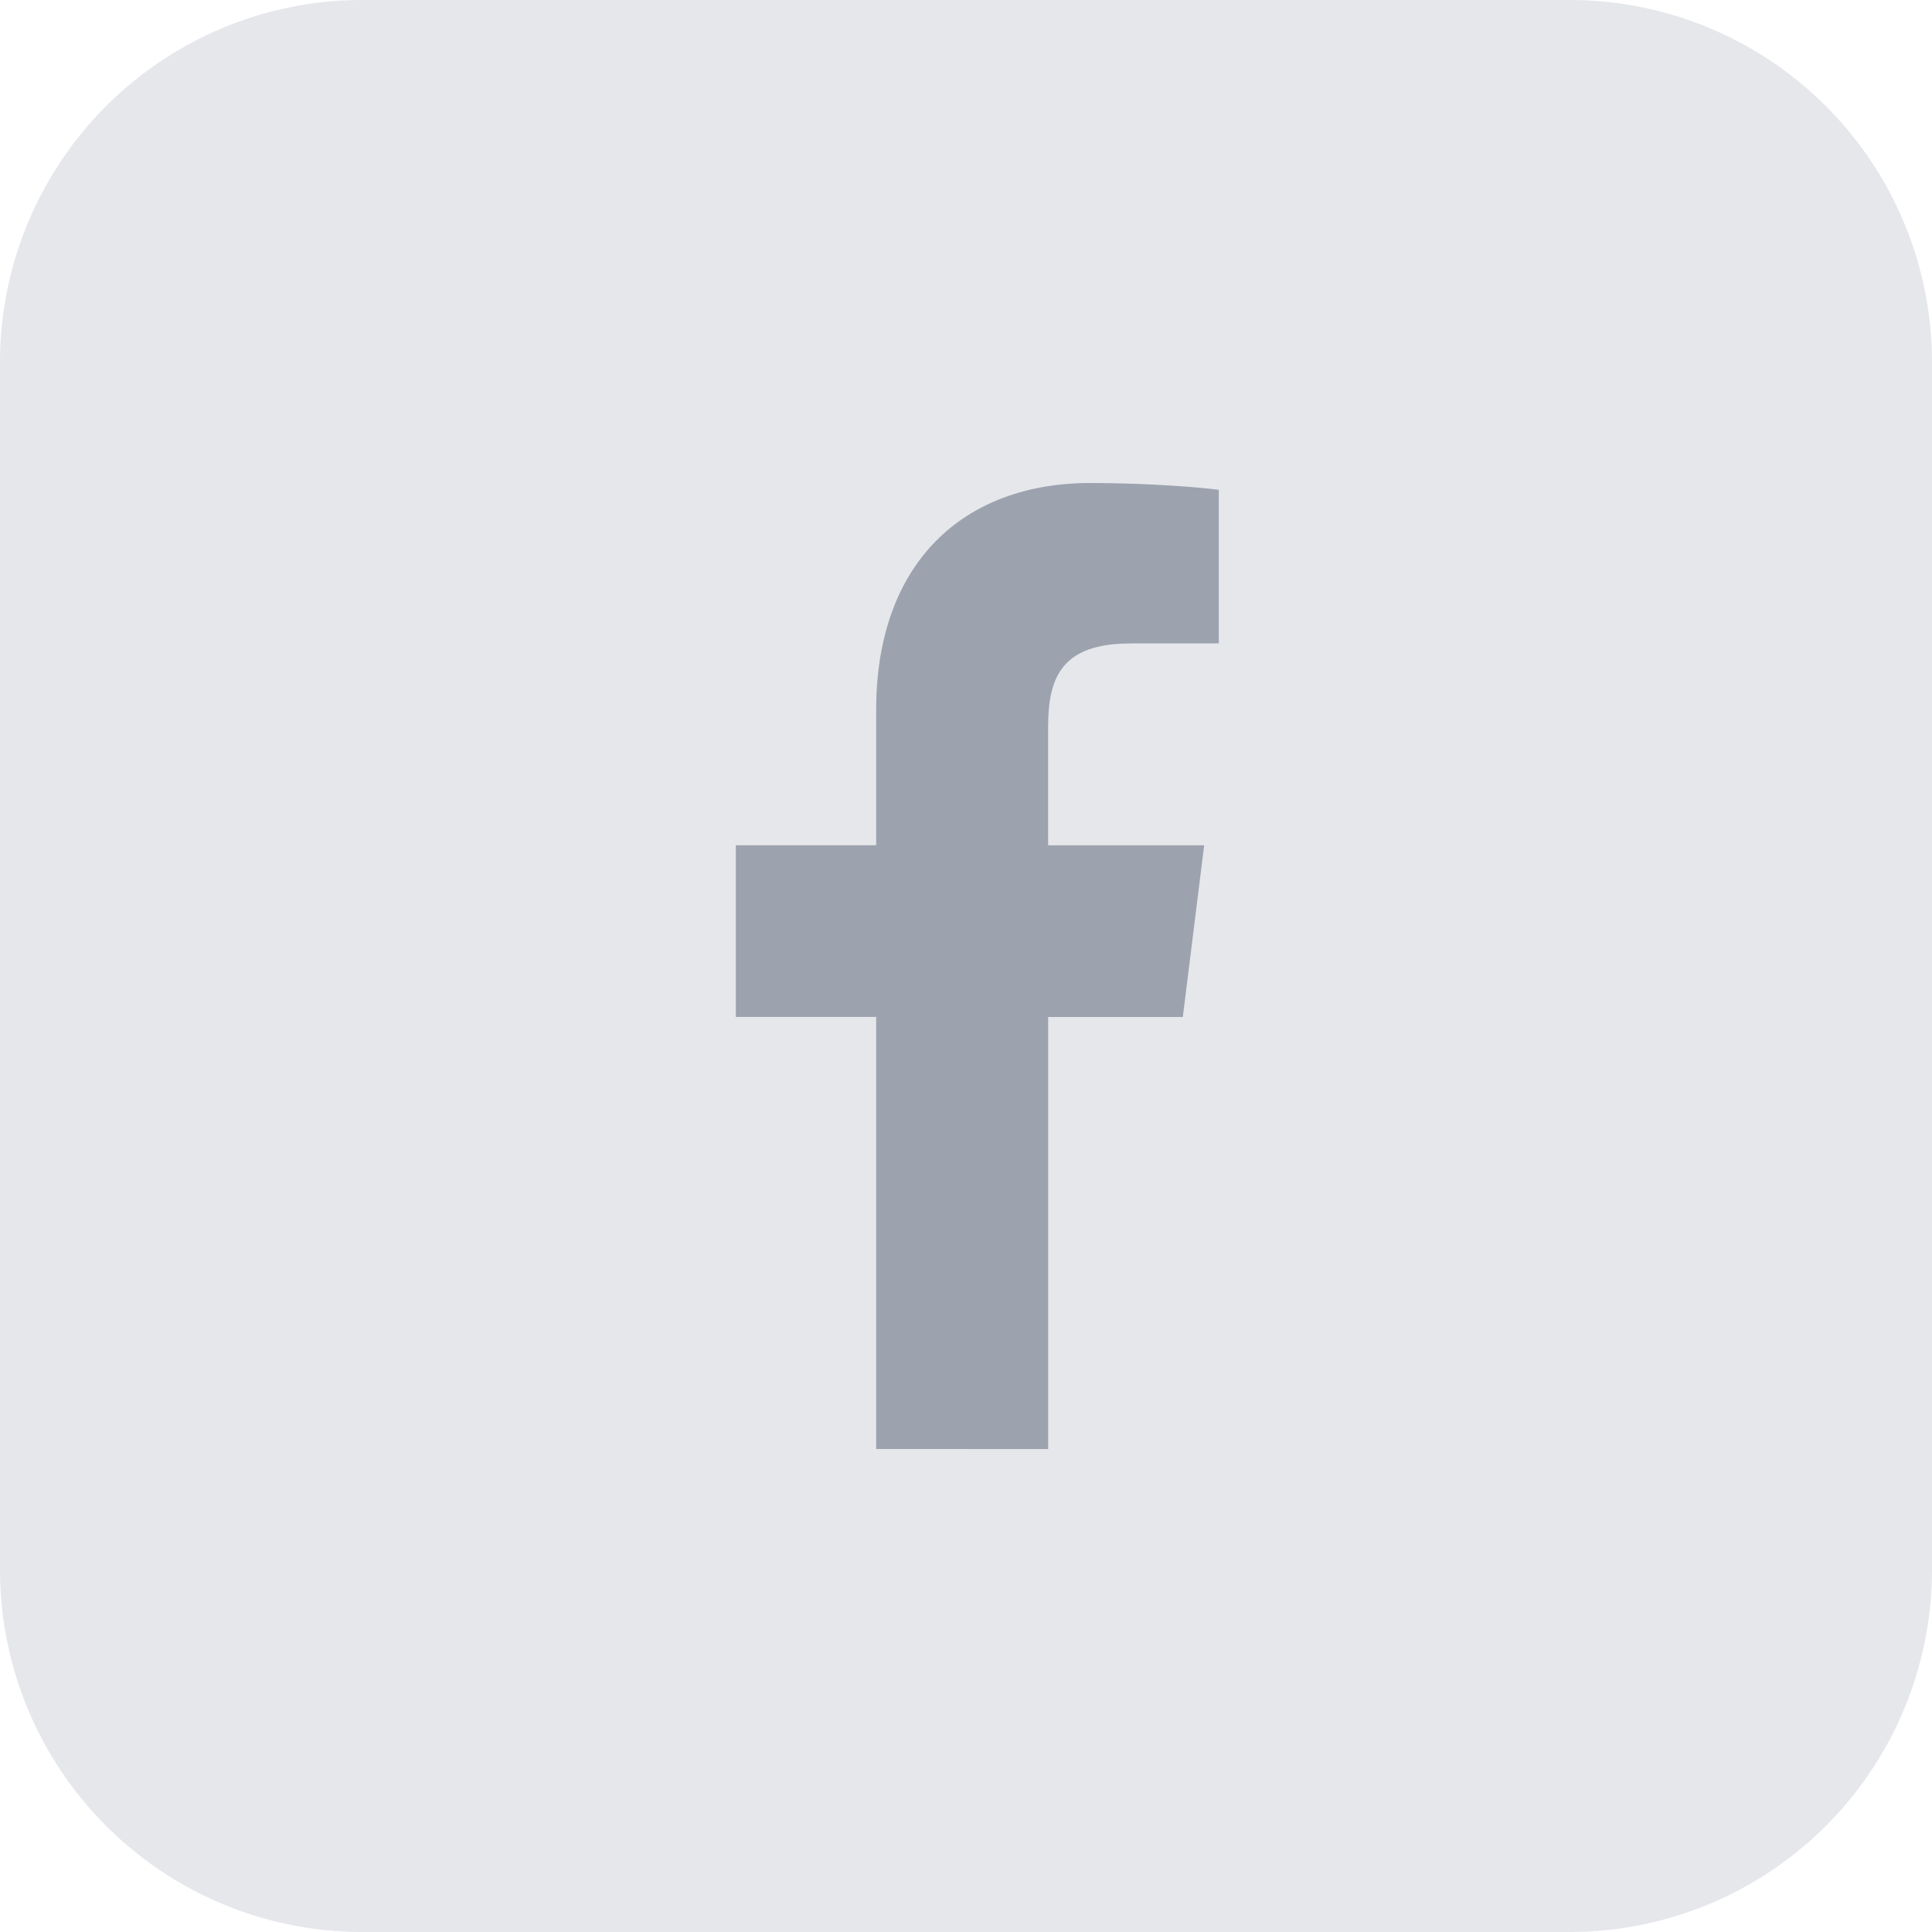 <svg width="40" height="40" fill="none" xmlns="http://www.w3.org/2000/svg"><path d="M32.5 40h-25A7.5 7.5 0 0 1 0 32.5v-25A7.5 7.5 0 0 1 7.5 0h25A7.5 7.5 0 0 1 40 7.5v25a7.5 7.5 0 0 1-7.5 7.5Z" fill="#E5E7EB"/><path d="M23.409 13.321h1.825v-3.18c-.314-.043-1.398-.141-2.66-.141-2.632 0-4.434 1.656-4.434 4.699V17.5h-2.905v3.555h2.905V30l3.561.001v-8.945h2.788l.442-3.555H21.7v-2.449c.001-1.027.277-1.73 1.709-1.73Z" fill="#9CA3AF"/></svg>